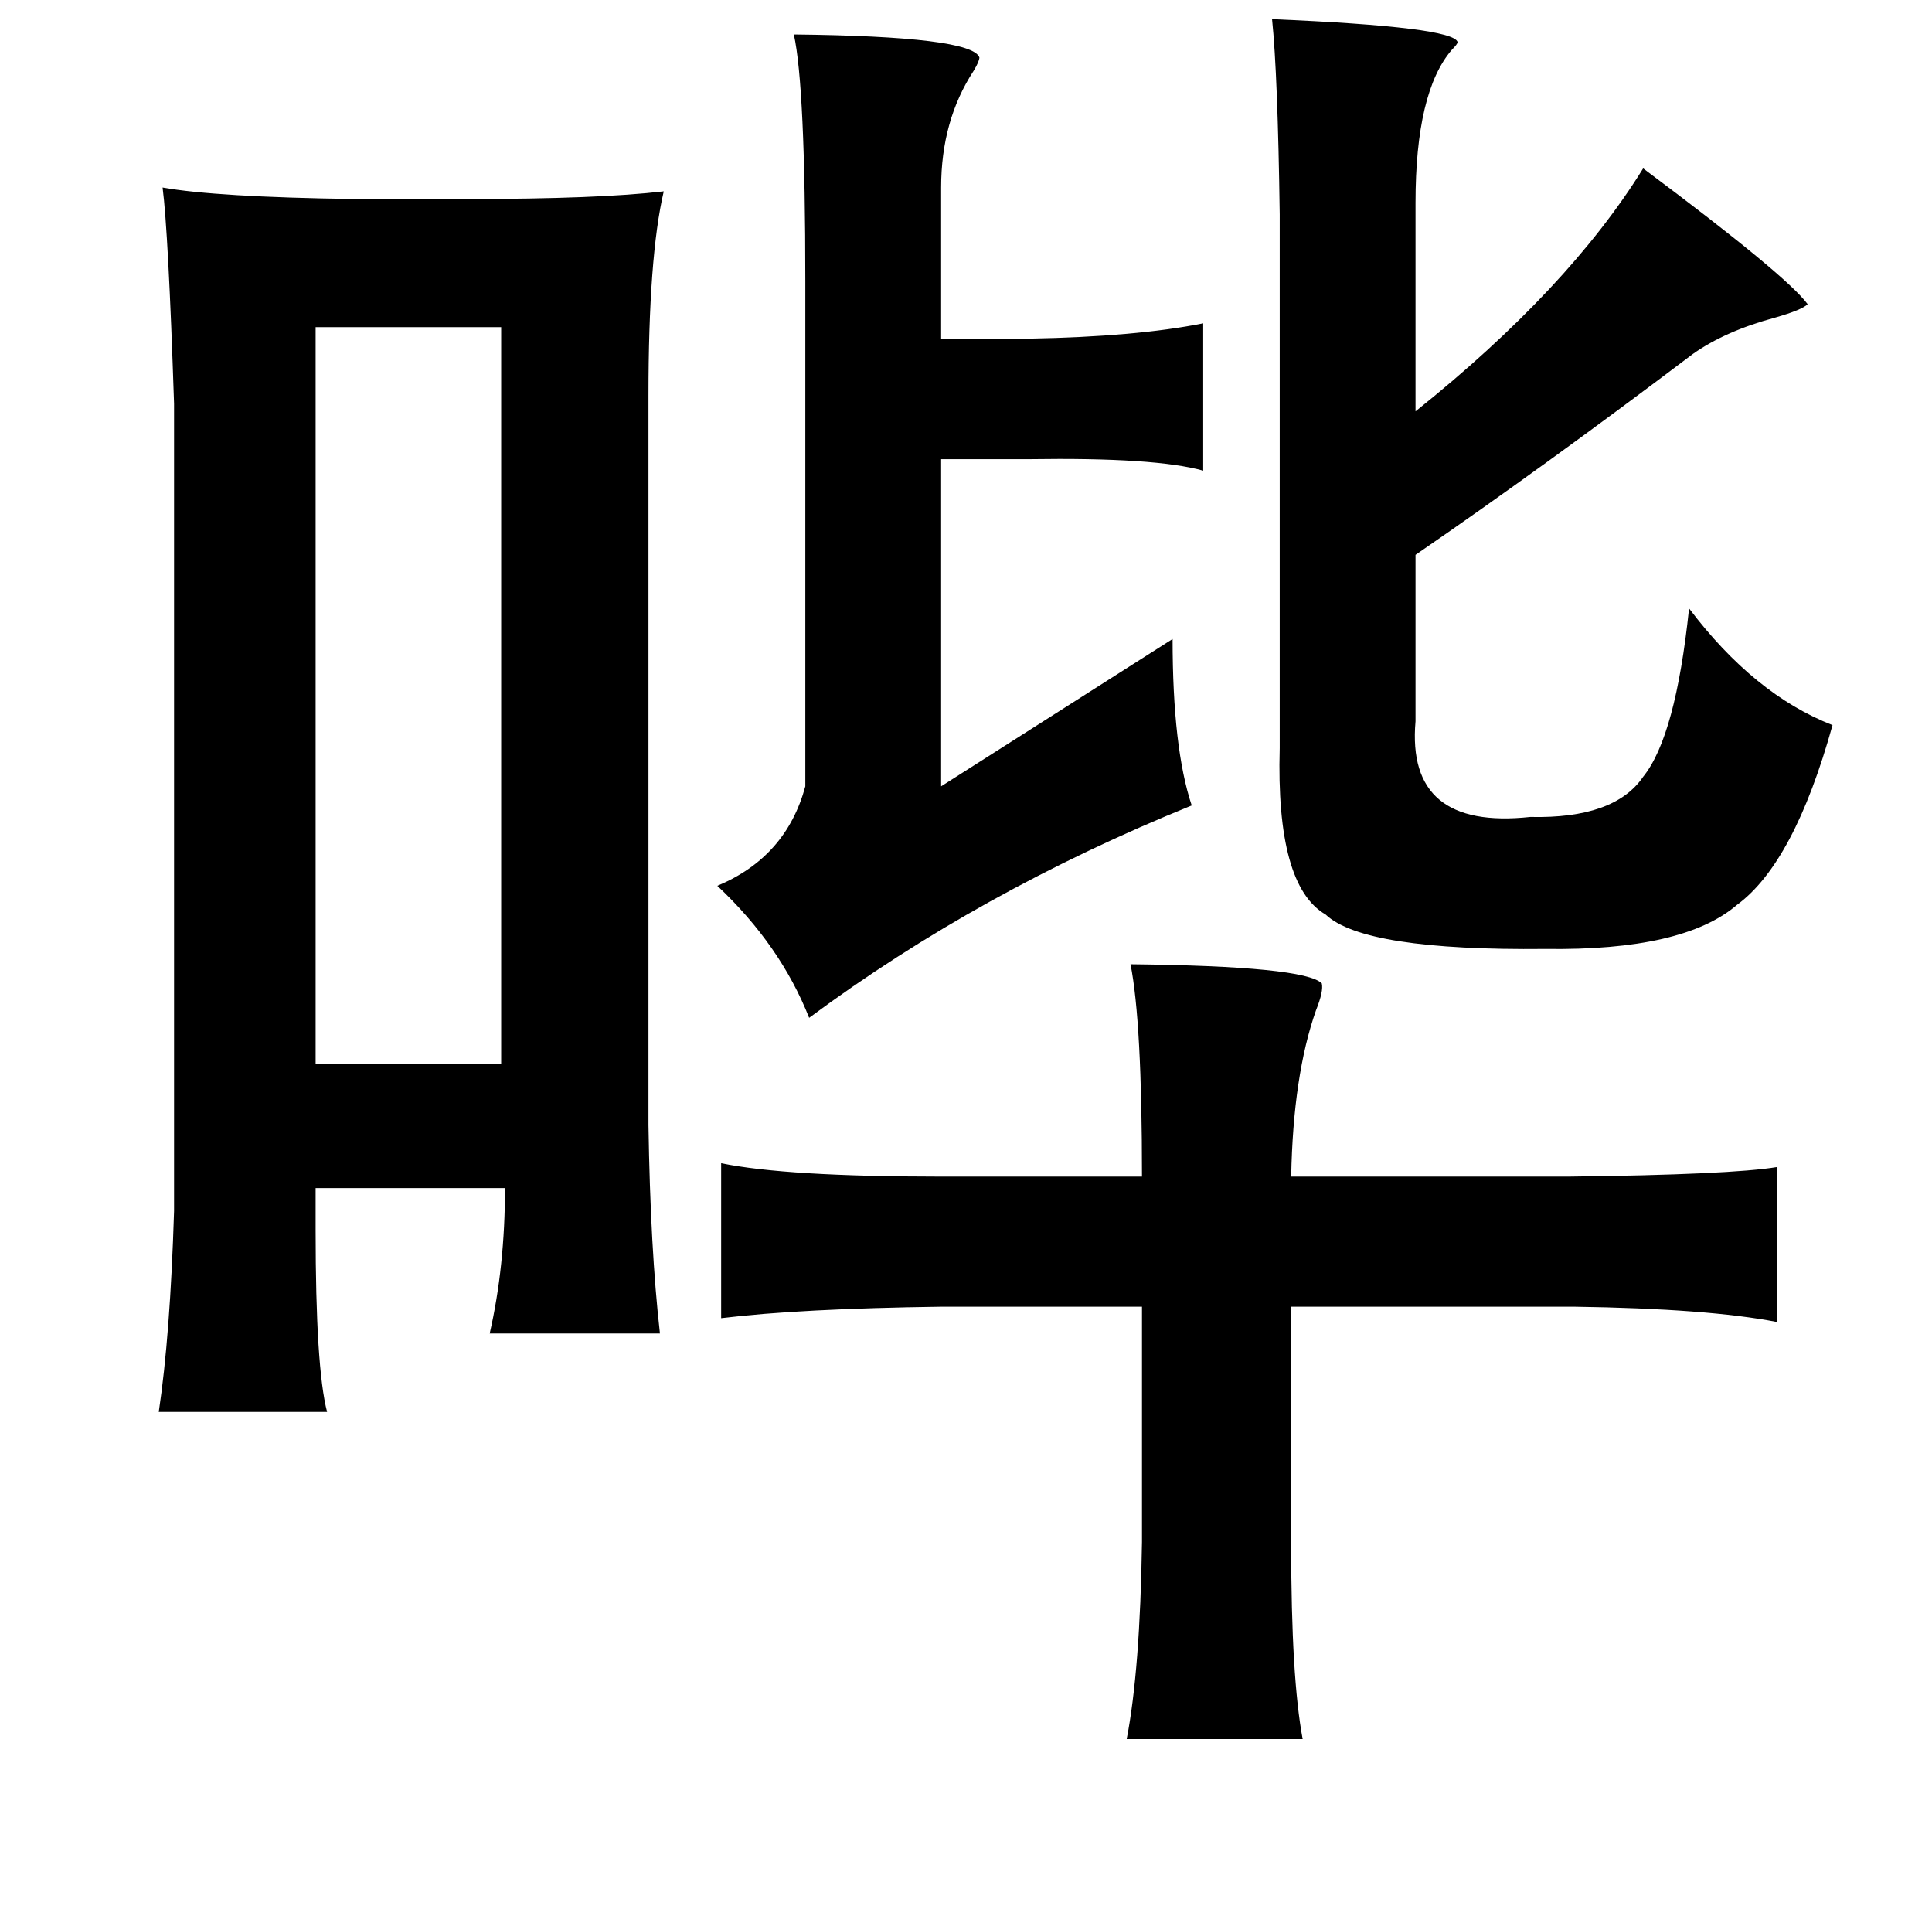 <?xml version="1.0" standalone="no"?>
<!DOCTYPE svg PUBLIC "-//W3C//DTD SVG 1.1//EN" "http://www.w3.org/Graphics/SVG/1.1/DTD/svg11.dtd" >
<svg xmlns="http://www.w3.org/2000/svg" xmlns:xlink="http://www.w3.org/1999/xlink" version="1.1" viewBox="-10 0 1010 1000">
   <path fill="currentColor"
d="M655 10q95 4 97 12q0 1 -3 4q-19 22 -19 80v109q80 -64 119 -127q75 56 86 71q-3 3 -17 7q-26 7 -43 19q-78 59 -145 105v87q-5 57 60 50q44 1 59 -21q17 -21 24 -88q34 45 75 61q-20 72 -50 94q-28 24 -100 23q-95 1 -115 -18q-26 -15 -24 -87v-279q-1 -73 -4 -102z
M405 18q93 1 97 12q0 2 -3 7q-17 26 -17 61v79h46q56 -1 91 -8v77q-25 -7 -91 -6h-46v171l121 -77q0 57 10 87q-111 45 -200 111q-15 -38 -48 -69q36 -15 46 -52v-264q0 -102 -6 -129zM75 98q28 5 100 6h59q69 0 103 -4q-8 34 -8 107v381q1 65 6 109h-89q8 -35 8 -76h-99v22
q0 72 6 95h-88q6 -40 8 -105v-422q-3 -90 -6 -113zM155 171v385h97v-385h-97zM581 504q91 1 100 10q1 4 -3 14q-12 34 -13 87h145q85 -1 109 -5v81q-36 -7 -106 -8h-148v125q0 69 6 101h-92q7 -36 8 -103v-123h-105q-74 1 -115 6v-81q34 7 115 7h105q0 -81 -6 -111z" />
</svg>
